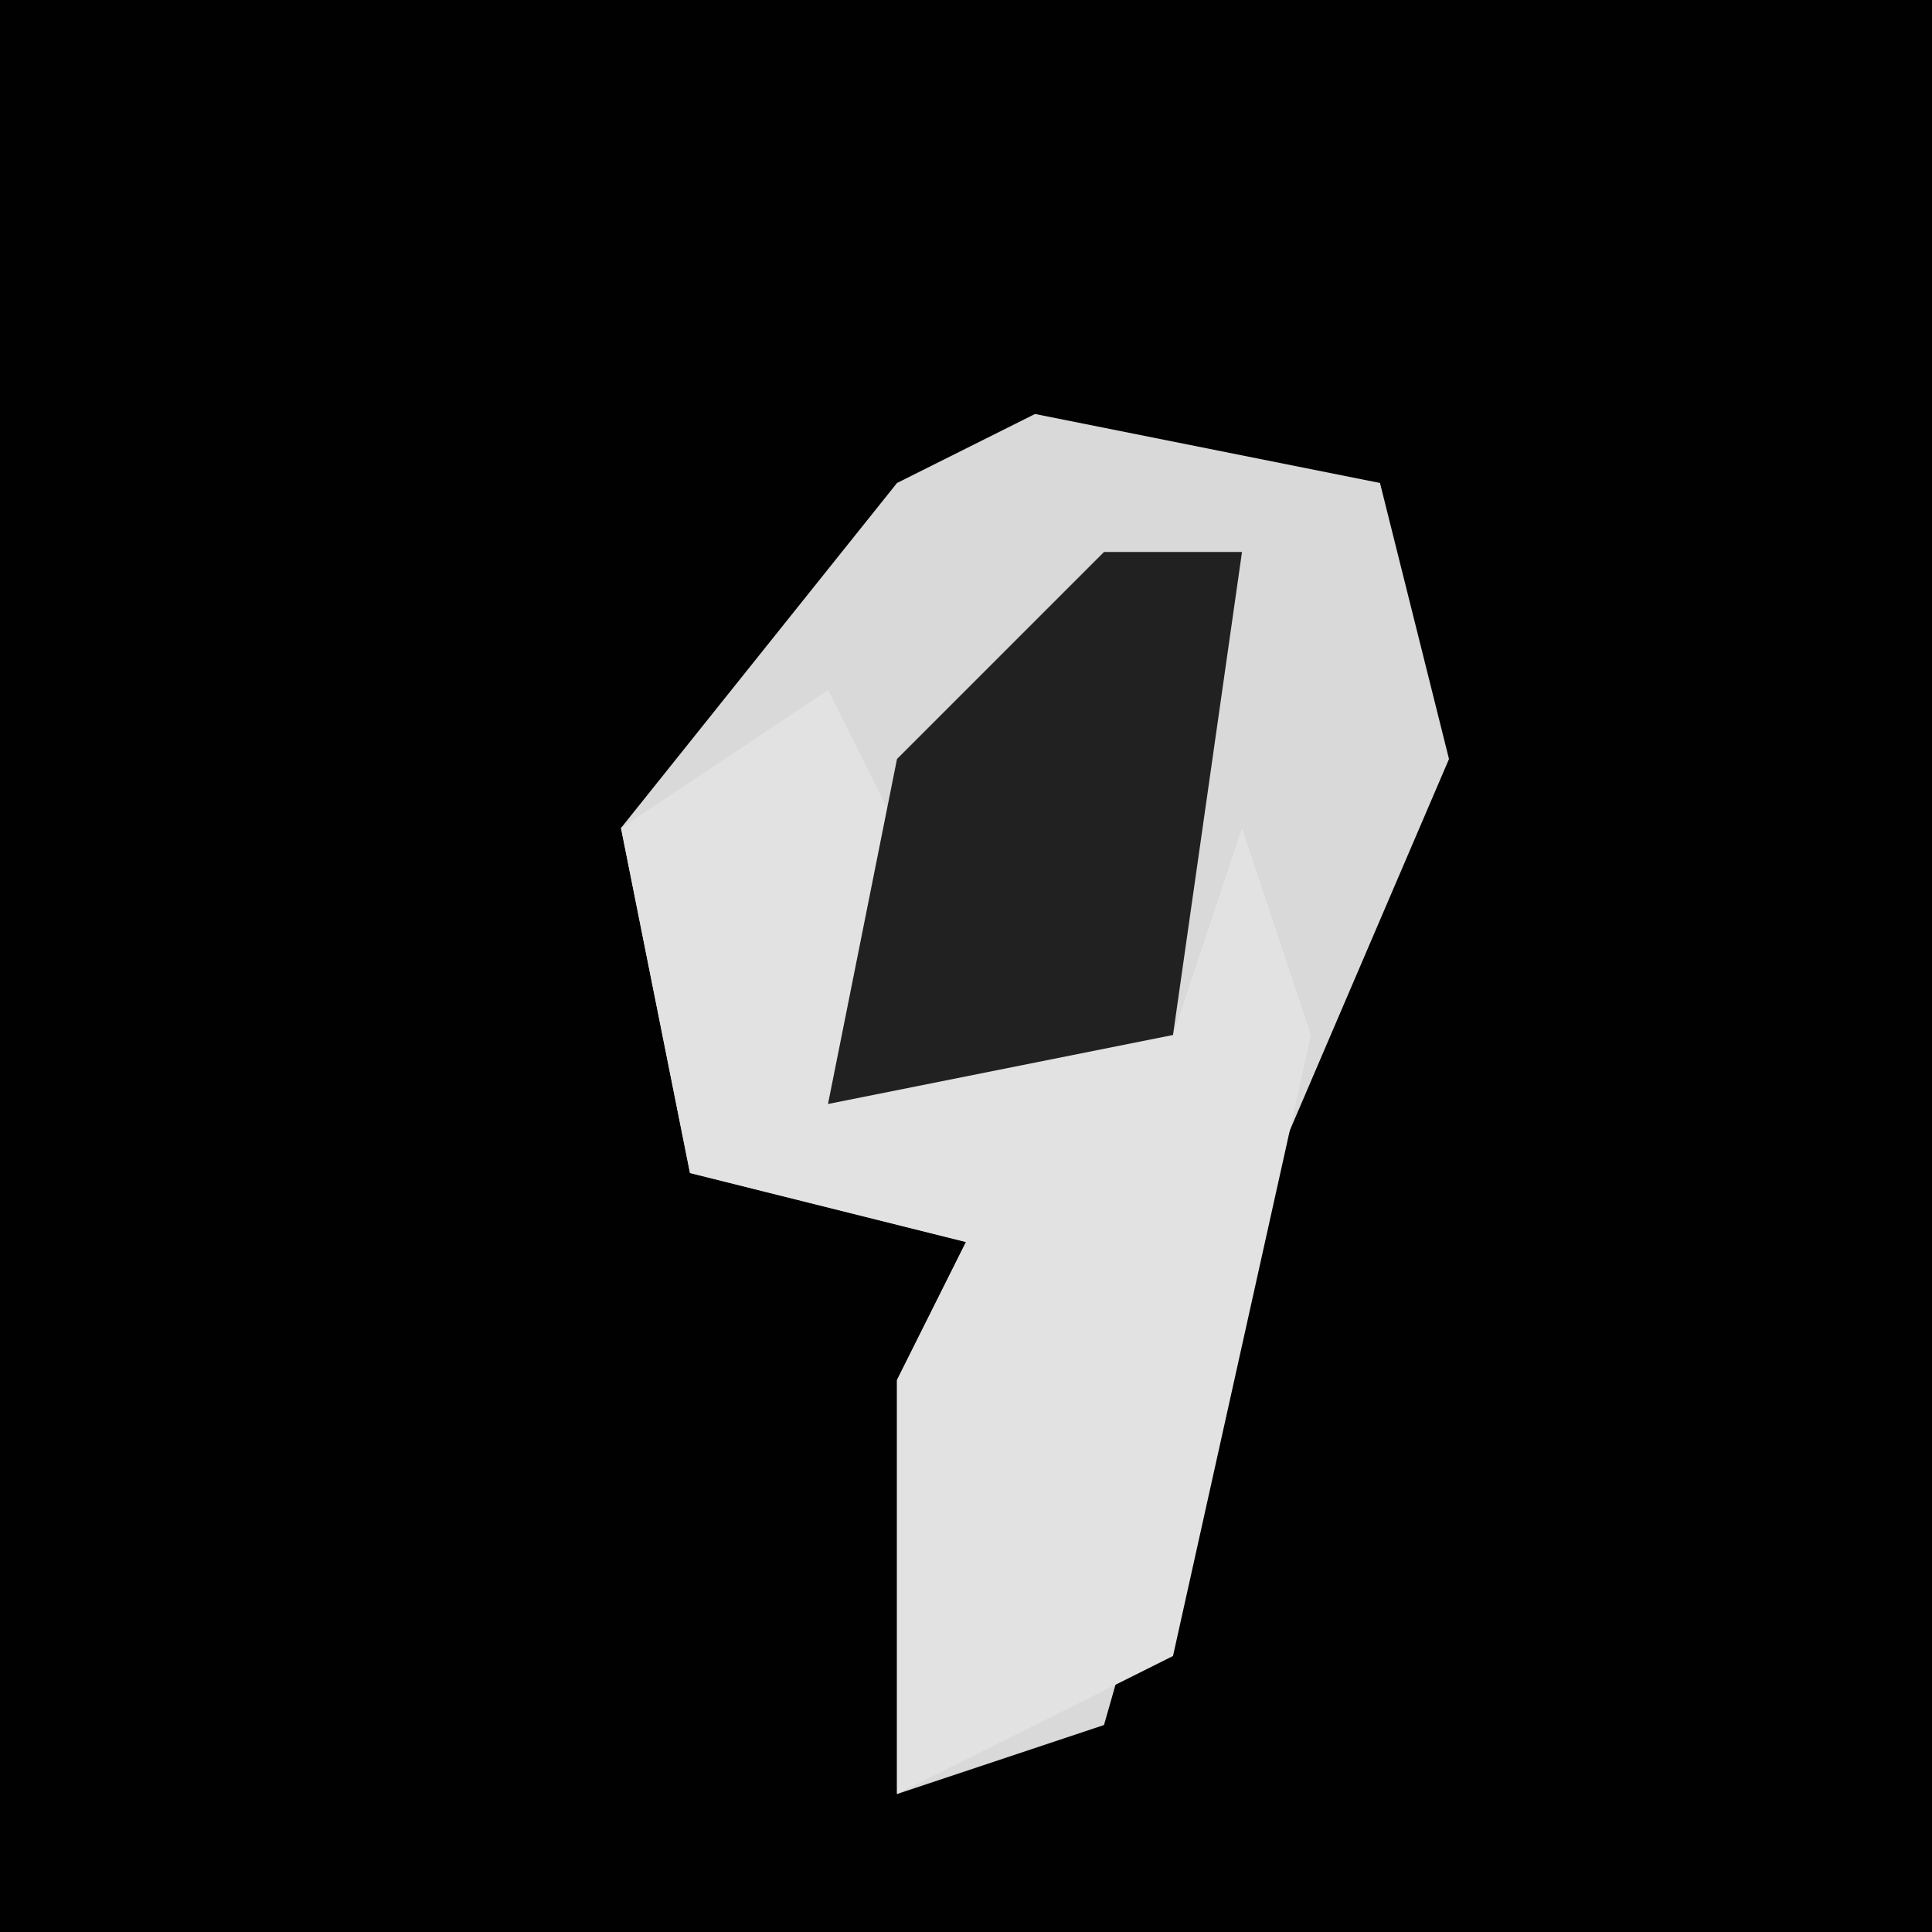 <?xml version="1.0" encoding="UTF-8"?>
<svg version="1.1" xmlns="http://www.w3.org/2000/svg" width="28" height="28">
<path d="M0,0 L28,0 L28,28 L0,28 Z " fill="#010101" transform="translate(0,0)"/>
<path d="M0,0 L5,1 L6,5 L3,12 L1,19 L-2,20 L-2,14 L-1,12 L-5,11 L-6,6 L-2,1 Z " fill="#D9D9D9" transform="translate(15,6)"/>
<path d="M0,0 L1,2 L0,6 L5,5 L6,2 L7,5 L5,14 L1,16 L1,10 L2,8 L-2,7 L-3,2 Z " fill="#E2E2E2" transform="translate(12,10)"/>
<path d="M0,0 L2,0 L1,7 L-4,8 L-3,3 Z " fill="#212121" transform="translate(16,8)"/>
</svg>
